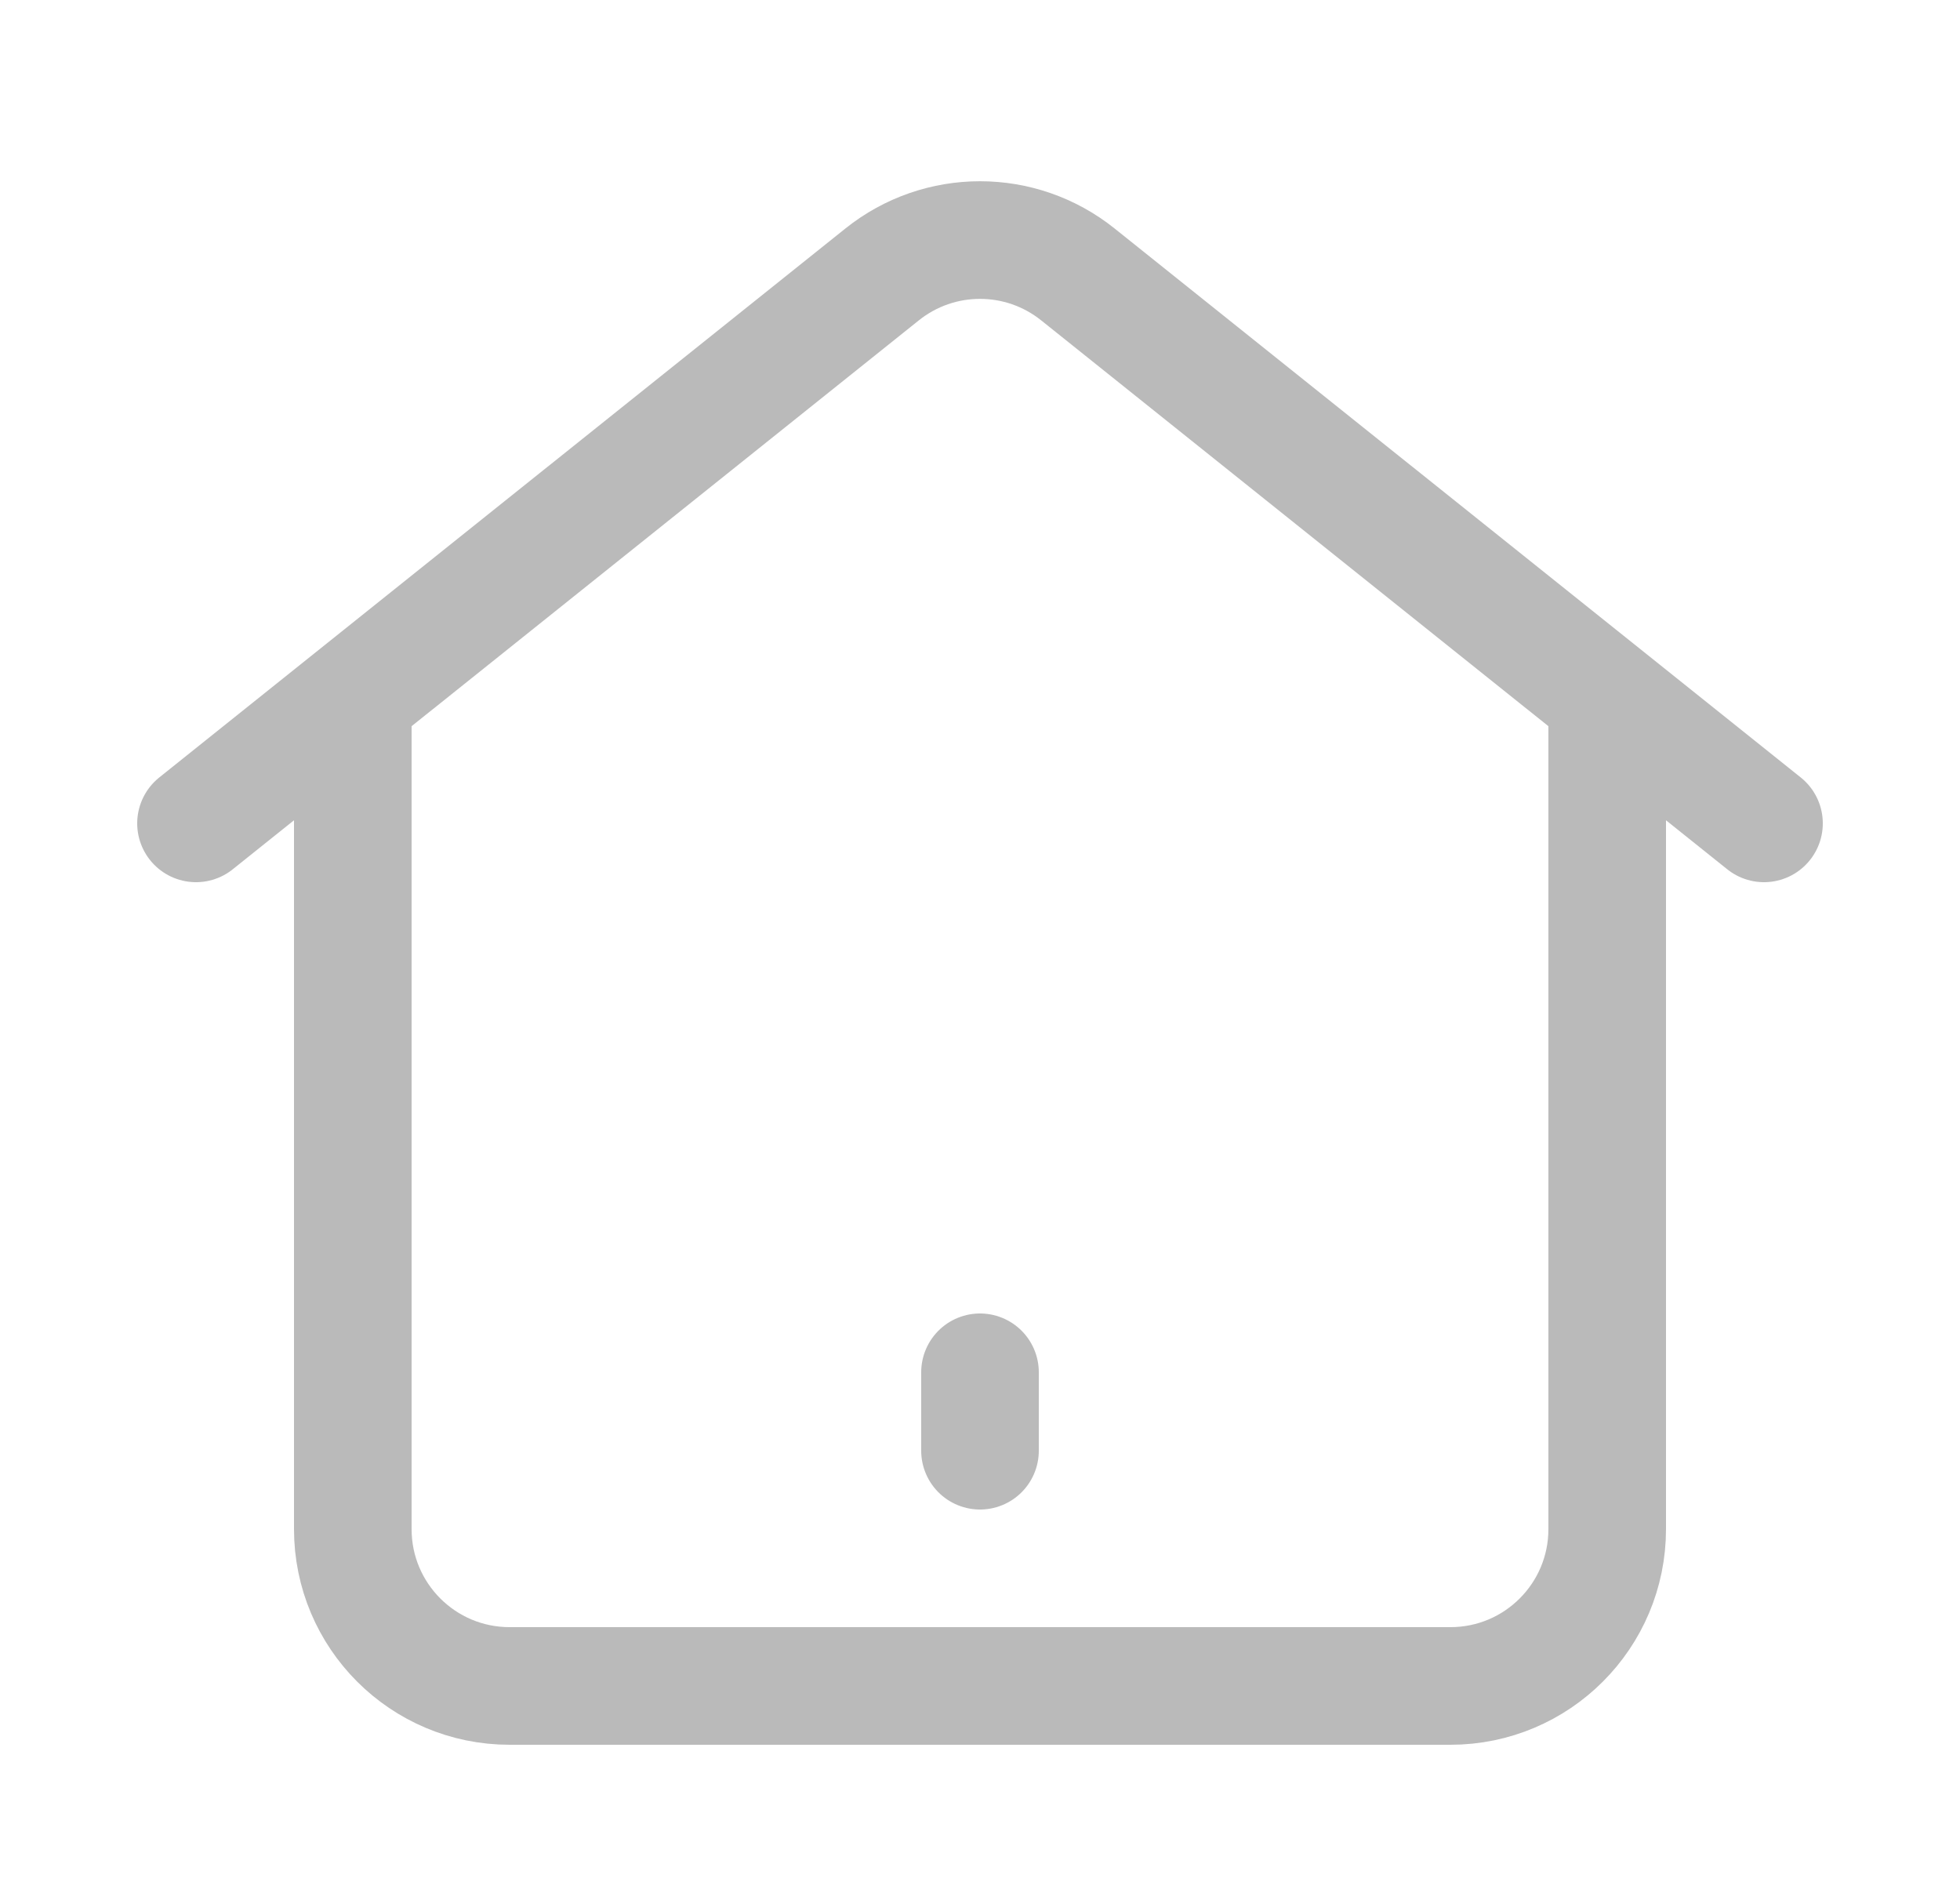 <svg width="25" height="24" viewBox="0 0 25 24" fill="none" xmlns="http://www.w3.org/2000/svg">
<path d="M2.5 10.5L11.251 3.5C11.981 2.915 13.019 2.915 13.749 3.5L22.5 10.5" stroke="#BABABA" stroke-width="1.5" stroke-linecap="round" stroke-linejoin="round"/>
<path d="M4.5 9V19.5C4.5 20.605 5.395 21.5 6.5 21.5H18.5C19.605 21.5 20.5 20.605 20.5 19.5V9" stroke="#BABABA" stroke-width="1.5" stroke-linecap="round" stroke-linejoin="round"/>
<path d="M12.5 17.5V18.5" stroke="#BABABA" stroke-width="1.5" stroke-linecap="round" stroke-linejoin="round"/>
</svg>
